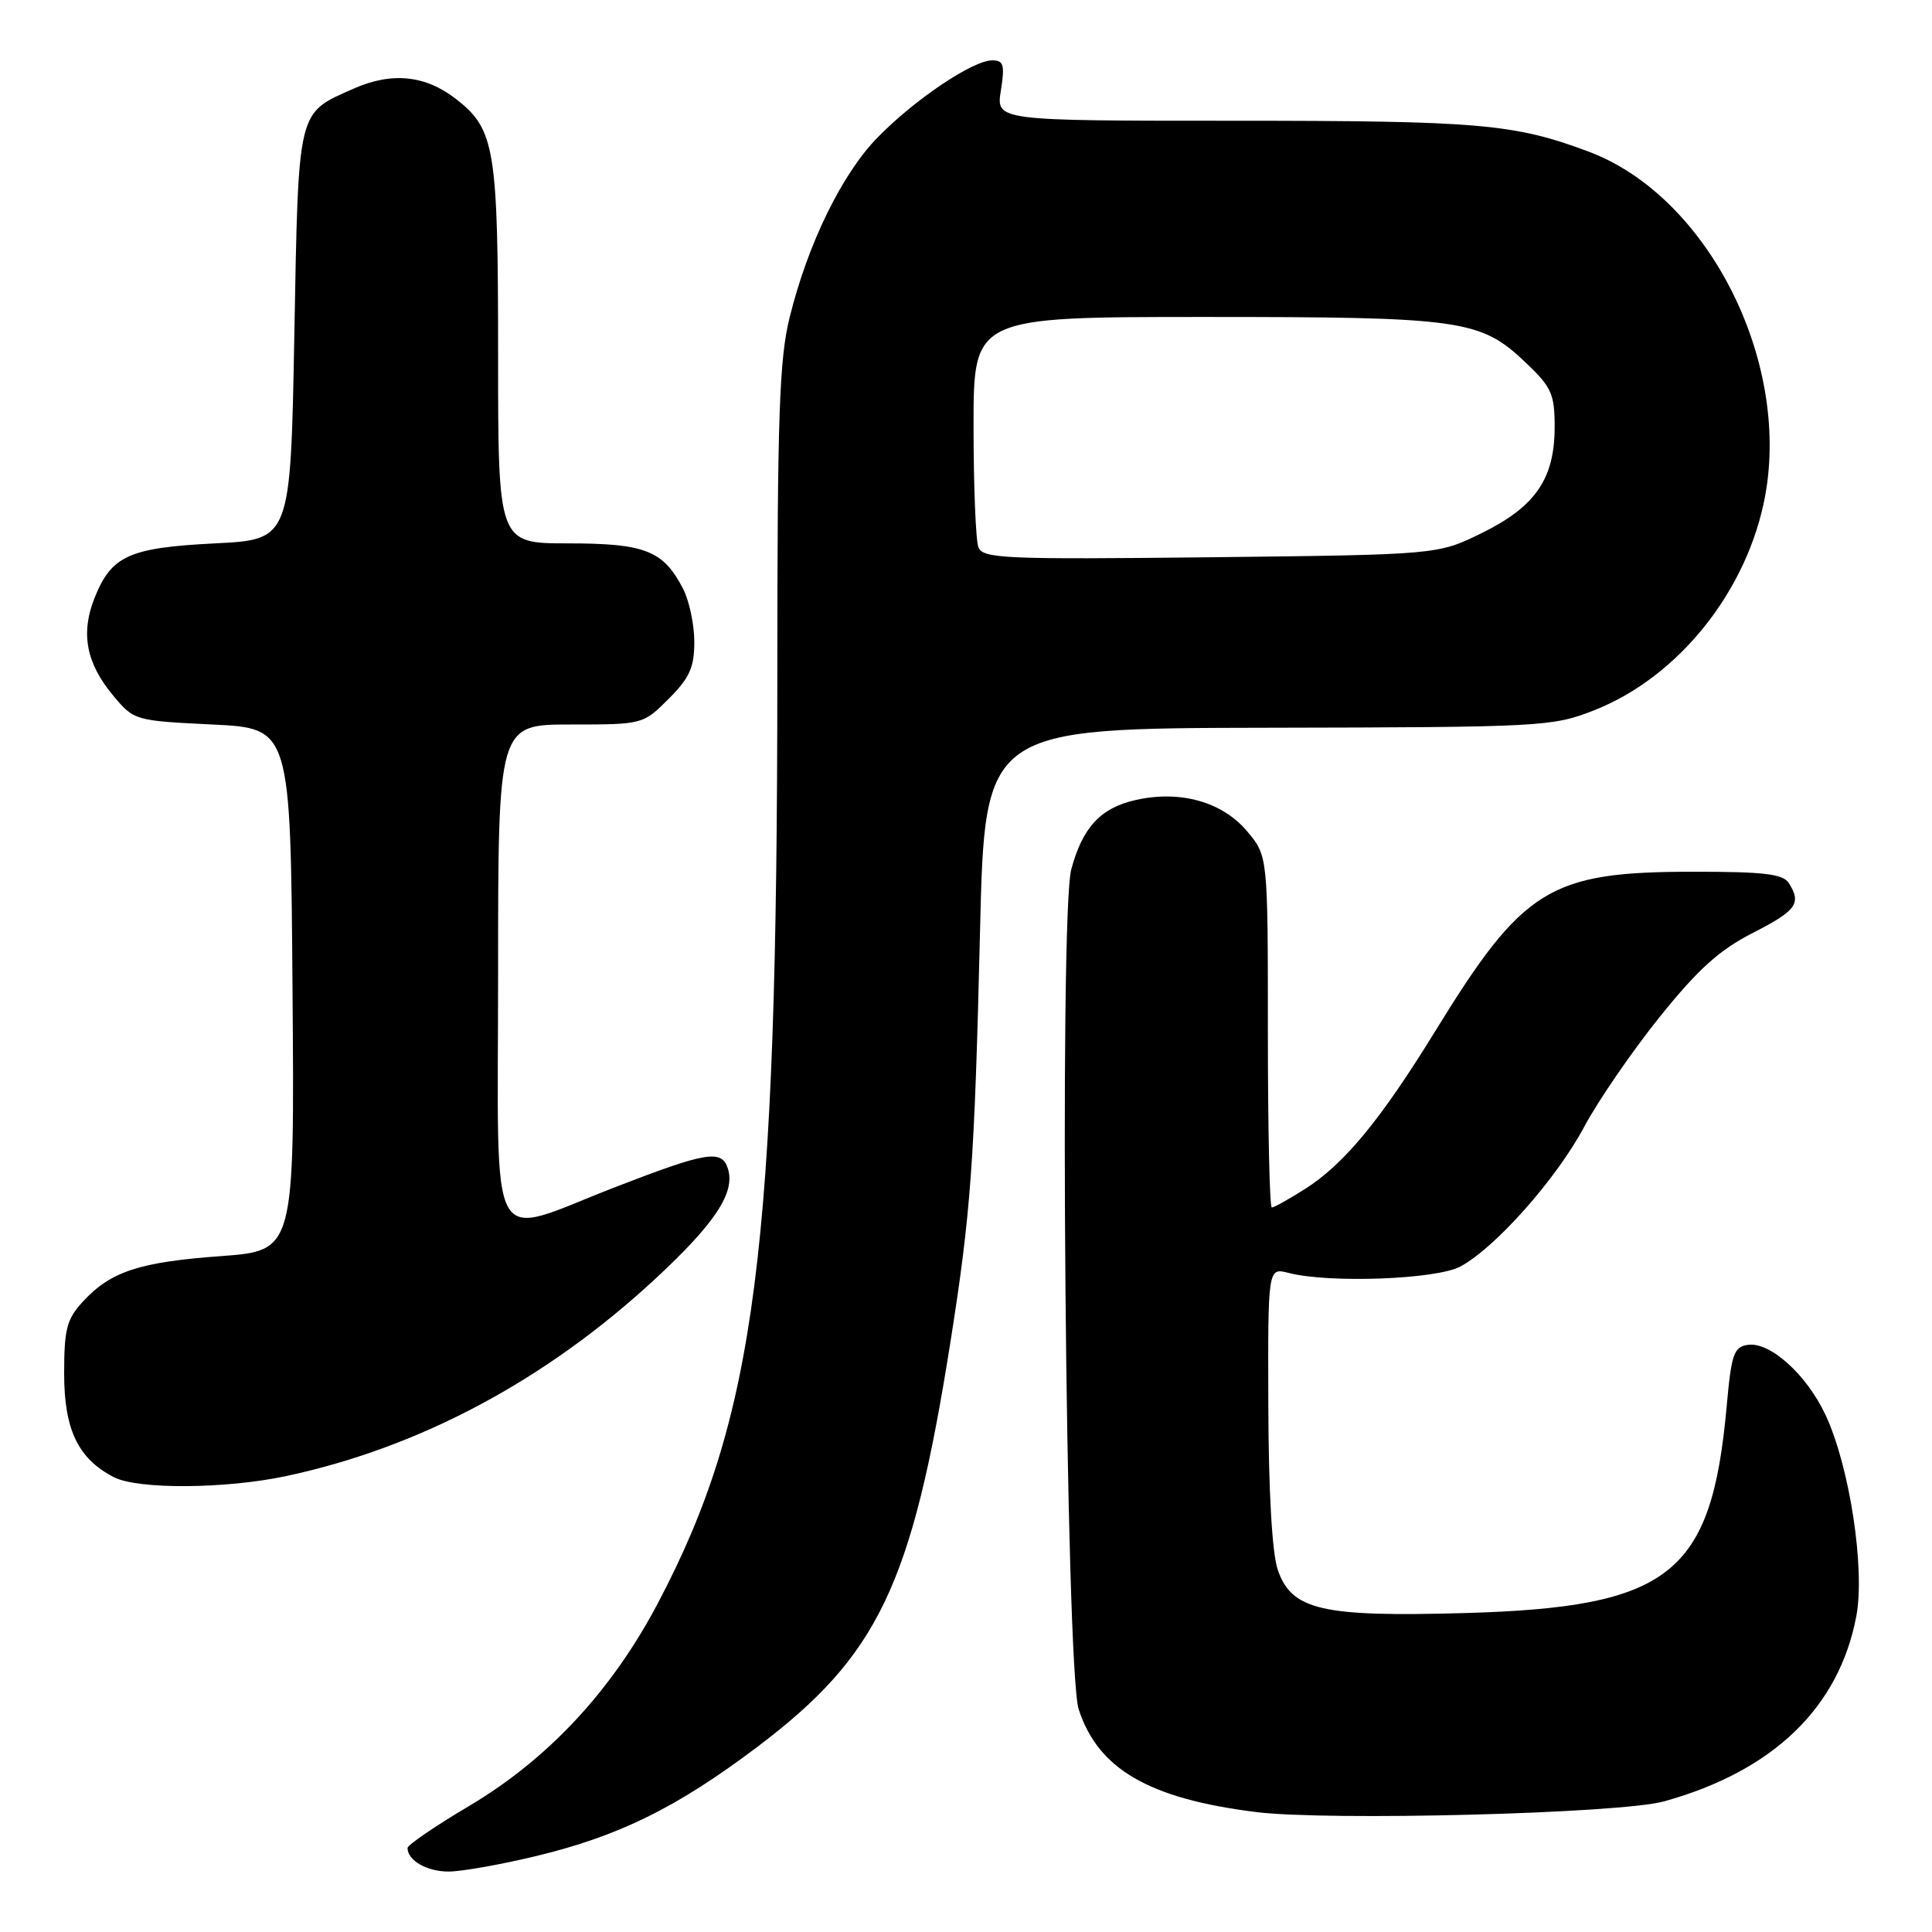 <?xml version="1.0" encoding="UTF-8" standalone="no"?>
<!DOCTYPE svg PUBLIC "-//W3C//DTD SVG 1.1//EN" "http://www.w3.org/Graphics/SVG/1.1/DTD/svg11.dtd" >
<svg xmlns="http://www.w3.org/2000/svg" xmlns:xlink="http://www.w3.org/1999/xlink" version="1.1" viewBox="0 0 256 256">
 <g >
 <path fill="currentColor"
d=" M 70.90 245.97 C 81.97 243.32 89.65 239.54 100.30 231.51 C 116.37 219.39 120.83 210.08 125.91 178.00 C 128.65 160.69 129.13 154.06 129.86 123.34 C 130.50 96.50 130.50 96.50 168.00 96.43 C 204.36 96.36 205.67 96.29 211.20 94.13 C 222.44 89.72 231.59 78.24 233.90 65.66 C 237.22 47.52 226.14 25.94 210.50 20.09 C 200.66 16.40 196.01 16.00 163.35 16.00 C 131.98 16.00 131.98 16.00 132.62 12.00 C 133.16 8.58 132.99 8.00 131.47 8.00 C 128.90 8.00 121.21 13.17 116.30 18.20 C 111.57 23.03 107.05 32.27 104.63 42.06 C 103.26 47.58 103.00 55.13 103.00 89.56 C 102.99 165.77 100.15 187.78 87.19 212.40 C 81.05 224.05 72.63 233.09 62.13 239.32 C 57.66 241.97 54.00 244.47 54.00 244.87 C 54.00 246.52 56.59 248.00 59.45 247.99 C 61.13 247.99 66.28 247.08 70.90 245.97 Z  M 220.50 238.69 C 234.94 234.68 243.67 226.28 245.97 214.17 C 247.16 207.86 245.08 194.28 241.88 187.46 C 239.37 182.13 234.55 177.78 231.61 178.20 C 229.74 178.47 229.42 179.39 228.79 186.39 C 226.77 208.68 221.29 212.98 194.00 213.74 C 175.13 214.27 171.13 213.34 169.31 208.00 C 168.56 205.82 168.09 197.62 168.06 186.23 C 168.00 167.96 168.00 167.96 170.75 168.67 C 176.15 170.06 190.33 169.53 193.51 167.82 C 198.17 165.31 206.27 156.16 209.93 149.28 C 211.75 145.87 216.23 139.35 219.87 134.81 C 224.99 128.43 227.81 125.89 232.25 123.62 C 238.06 120.65 238.74 119.71 237.02 117.00 C 236.26 115.80 233.68 115.50 224.28 115.51 C 205.31 115.52 201.83 117.68 190.19 136.61 C 182.94 148.40 178.08 154.29 172.87 157.58 C 170.77 158.91 168.81 160.00 168.52 160.00 C 168.23 160.00 168.00 149.52 168.00 136.71 C 168.00 113.42 168.00 113.42 165.25 110.15 C 161.96 106.24 156.40 104.68 150.50 106.00 C 145.84 107.05 143.45 109.61 141.95 115.19 C 140.32 121.22 141.21 221.18 142.93 226.49 C 145.50 234.41 152.22 238.32 166.37 240.10 C 176.01 241.31 214.67 240.31 220.50 238.69 Z  M 38.00 195.57 C 55.67 191.78 72.34 182.87 86.79 169.49 C 94.75 162.11 97.46 158.02 96.45 154.85 C 95.64 152.28 93.65 152.60 81.50 157.31 C 64.32 163.96 66.00 167.01 66.00 129.08 C 66.00 96.00 66.00 96.00 75.60 96.00 C 85.18 96.00 85.21 95.99 88.60 92.60 C 91.37 89.83 92.00 88.44 92.00 85.05 C 92.00 82.77 91.33 79.60 90.51 78.01 C 87.89 72.95 85.48 72.00 75.28 72.00 C 66.00 72.00 66.00 72.00 66.00 46.97 C 66.00 19.76 65.58 17.17 60.52 13.19 C 56.41 9.96 51.94 9.49 46.85 11.75 C 39.34 15.08 39.56 14.15 39.00 44.40 C 38.50 71.50 38.50 71.50 28.50 72.00 C 17.12 72.57 14.77 73.63 12.54 79.20 C 10.66 83.90 11.41 87.87 15.00 92.17 C 17.75 95.47 17.86 95.50 28.14 96.00 C 38.50 96.50 38.50 96.50 38.76 131.11 C 39.03 165.72 39.03 165.72 29.30 166.44 C 18.44 167.23 14.67 168.48 11.00 172.45 C 8.84 174.79 8.50 176.09 8.50 182.01 C 8.50 189.44 10.35 193.30 15.10 195.74 C 18.30 197.38 29.95 197.30 38.00 195.57 Z  M 129.64 72.50 C 129.29 71.59 129.00 64.35 129.00 56.42 C 129.00 42.00 129.00 42.00 159.63 42.00 C 193.78 42.00 196.17 42.34 202.18 48.06 C 205.60 51.31 206.00 52.21 206.00 56.60 C 205.99 63.45 203.45 67.14 196.33 70.64 C 190.50 73.50 190.50 73.50 160.39 73.84 C 133.01 74.14 130.22 74.02 129.64 72.50 Z "/>
</g>
</svg>